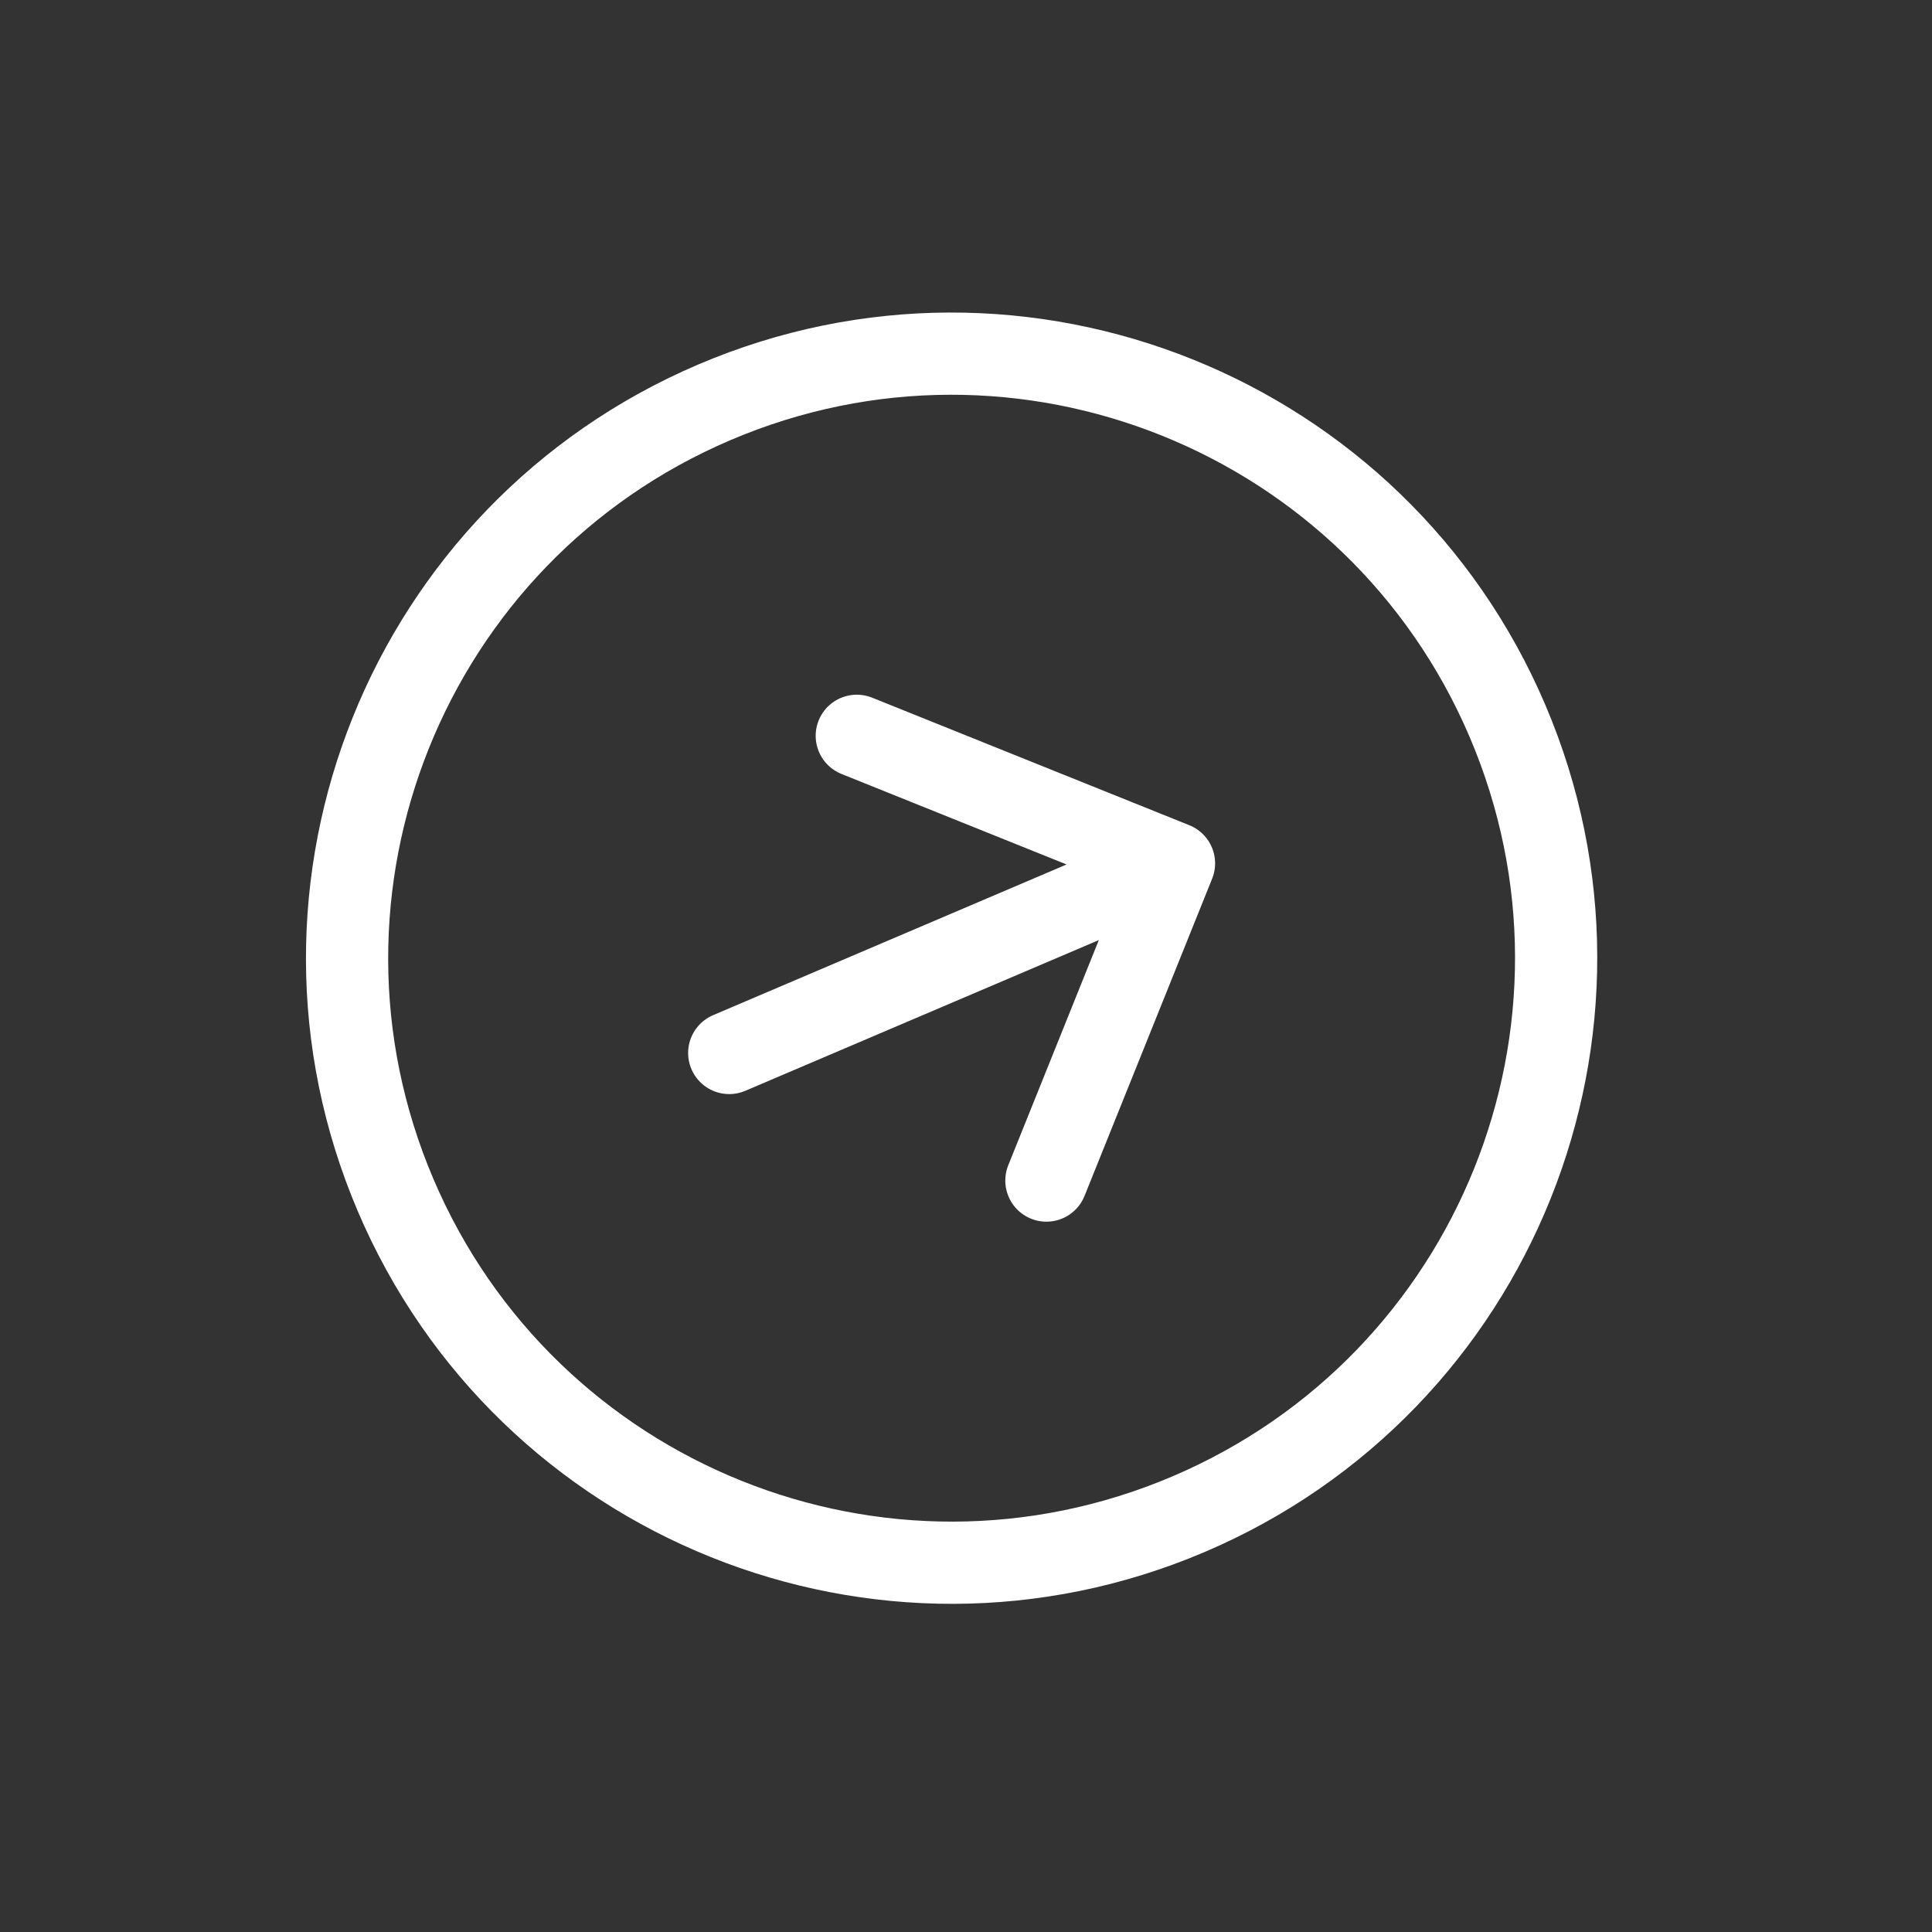 <svg width="47" height="47" viewBox="0 0 47 47" fill="none" xmlns="http://www.w3.org/2000/svg">
<rect x="0" y="0" width="47" height="47" fill="#333333" stroke="none"/>
<g clip-path="url(#clip0_16_68)">
<path d="M25.456 28.72L28.56 21.003M28.56 21.003L20.843 17.9M28.56 21.003L17.74 25.616M36.675 17.543C39.859 25.013 36.386 33.65 28.916 36.835C21.447 40.02 12.81 36.546 9.625 29.076C6.44 21.607 9.914 12.97 17.383 9.785C24.853 6.6 33.49 10.074 36.675 17.543Z" stroke="white" stroke-width="2" stroke-linecap="round" stroke-linejoin="round"/>
</g>
<defs>
<clipPath id="clip0_16_68">
<rect width="35.287" height="35.287" fill="white" transform="translate(0 14) rotate(-23.092)"/>
</clipPath>
</defs>
</svg>
